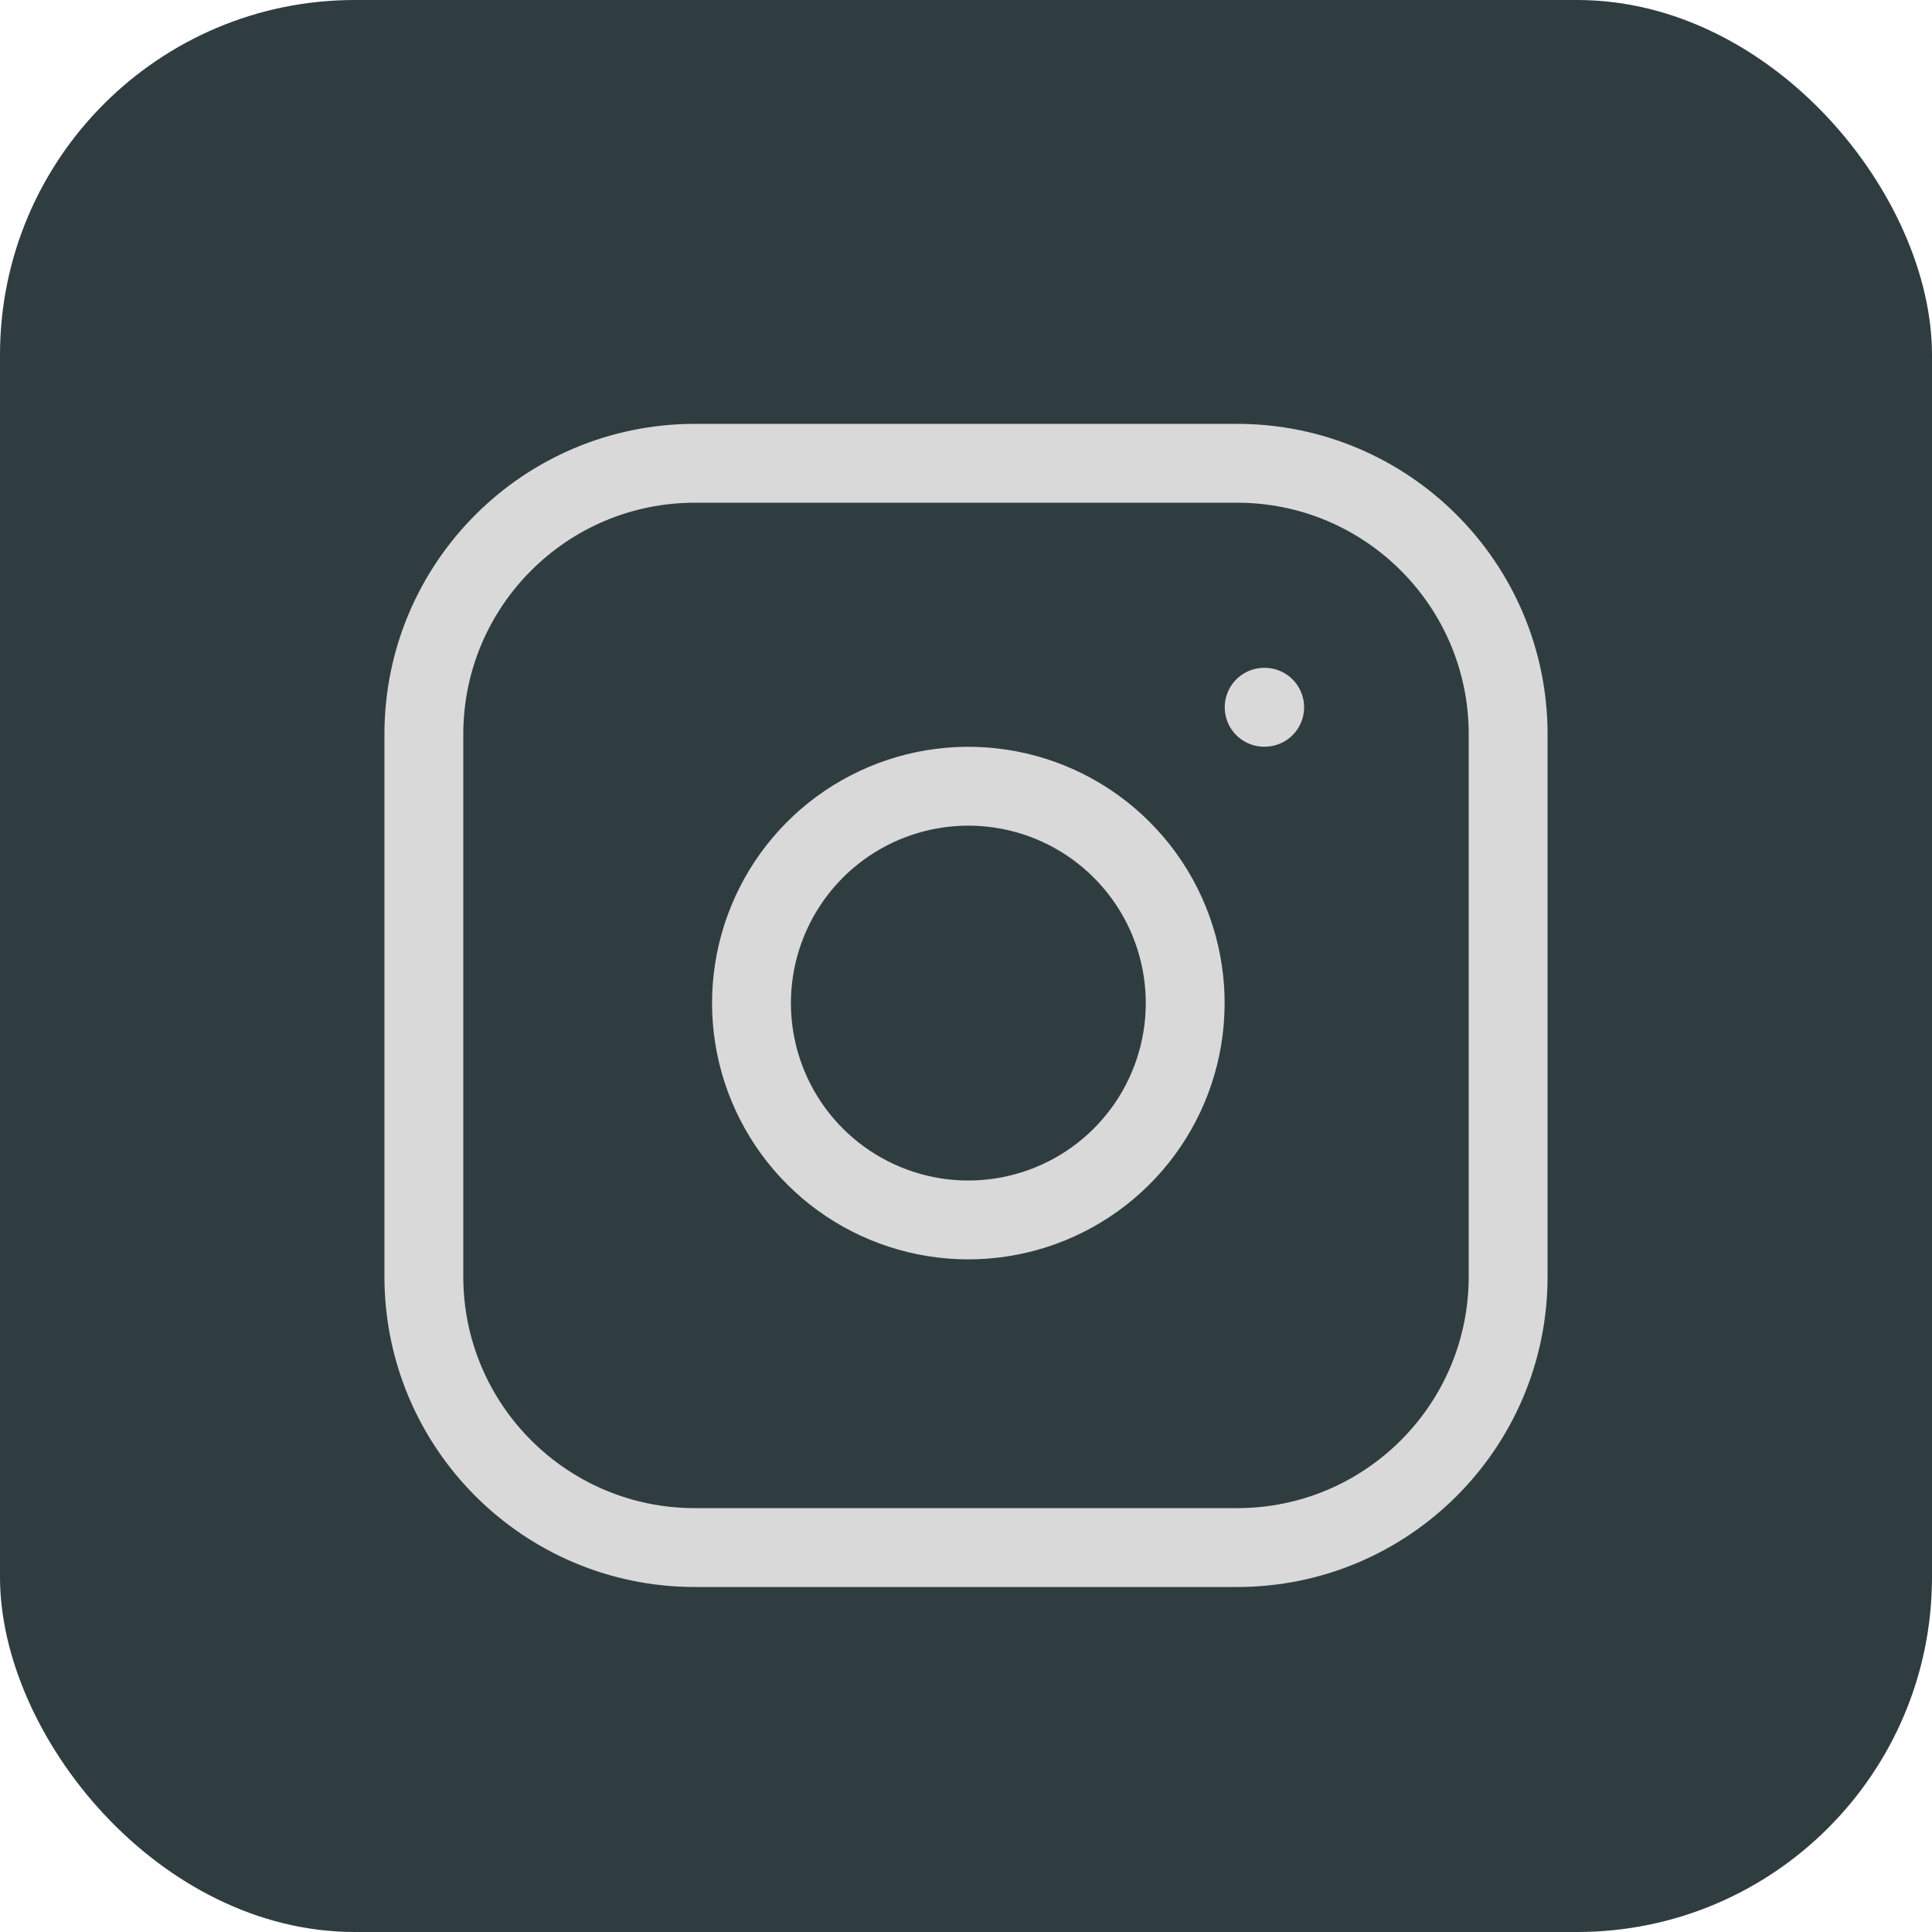 <svg width="49" height="49" viewBox="0 0 49 49" fill="none" xmlns="http://www.w3.org/2000/svg">
<rect width="49" height="49" rx="9" fill="#303D40"/>
<path d="M31.375 11.75H17.625C13.828 11.75 10.75 14.828 10.75 18.625V32.375C10.75 36.172 13.828 39.25 17.625 39.25H31.375C35.172 39.25 38.25 36.172 38.25 32.375V18.625C38.25 14.828 35.172 11.75 31.375 11.75Z" stroke="#D9D9D9" stroke-width="2" stroke-linecap="round" stroke-linejoin="round"/>
<path d="M30 24.634C30.17 25.778 29.974 26.947 29.441 27.974C28.909 29 28.066 29.833 27.032 30.353C25.999 30.873 24.828 31.054 23.686 30.871C22.544 30.687 21.488 30.148 20.67 29.33C19.852 28.512 19.313 27.456 19.129 26.314C18.945 25.172 19.127 24.001 19.647 22.968C20.167 21.934 21 21.091 22.026 20.559C23.053 20.026 24.222 19.83 25.366 20C26.534 20.173 27.614 20.717 28.448 21.551C29.283 22.386 29.827 23.466 30 24.634Z" stroke="#D9D9D9" stroke-width="2" stroke-linecap="round" stroke-linejoin="round"/>
<path d="M32.062 17.938H32.075" stroke="#D9D9D9" stroke-width="2" stroke-linecap="round" stroke-linejoin="round"/>
</svg>
